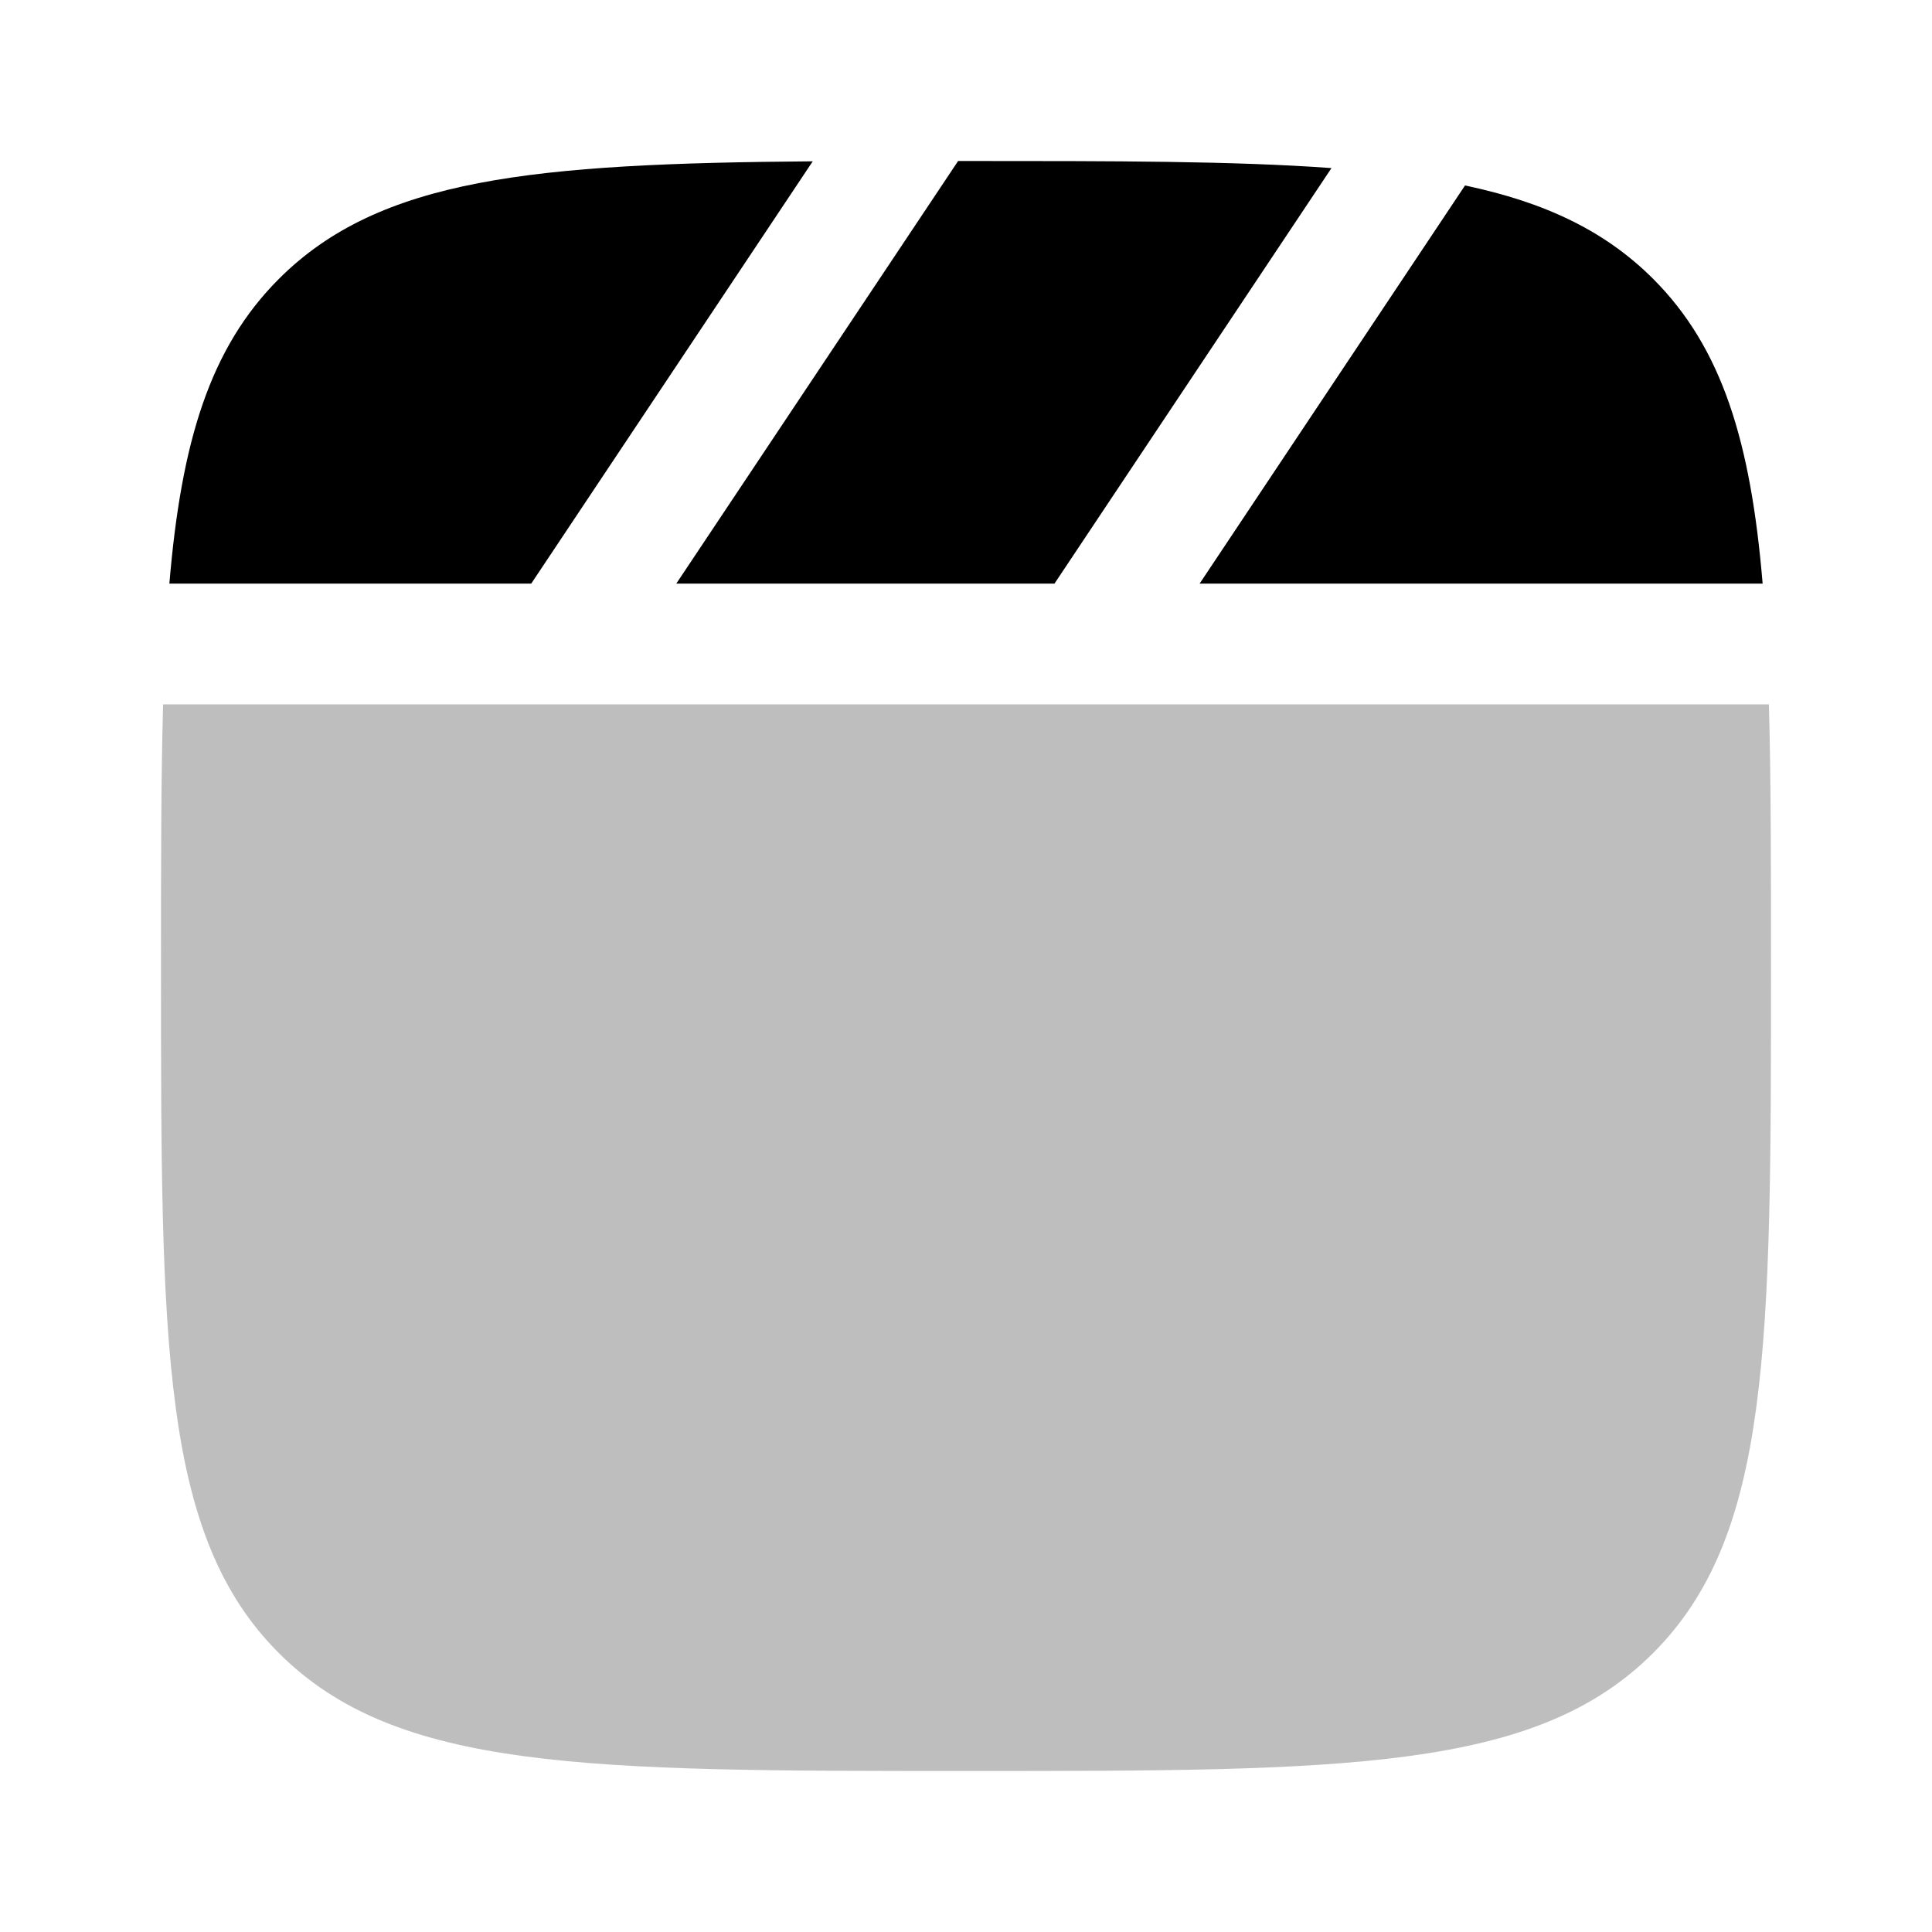 <svg width="24" height="24" viewBox="0 0 24 24" fill="none" xmlns="http://www.w3.org/2000/svg">
<path d="M10.096 2.004C6.622 2.031 4.717 2.212 3.465 3.464C2.607 4.322 2.252 5.486 2.104 7.25H6.599L10.096 2.004Z" fill="#000000"/>
<path d="M21.896 7.25C21.749 5.486 21.393 4.322 20.536 3.464C19.938 2.867 19.192 2.513 18.199 2.304L14.902 7.25H21.896Z" fill="#000000"/>
<path d="M16.54 2.088C15.329 2 13.845 2 12 2C11.967 2 11.934 2 11.902 2L8.401 7.25H13.099L16.54 2.088Z" fill="#000000"/>
<path opacity="0.5" d="M2.026 8.75C2 9.689 2 10.763 2 12C2 16.714 2 19.071 3.464 20.535C4.929 22 7.286 22 12 22C16.714 22 19.071 22 20.535 20.535C22 19.071 22 16.714 22 12C22 10.763 22 9.689 21.974 8.75H2.026Z" fill="#7f7f7f"/>
</svg>